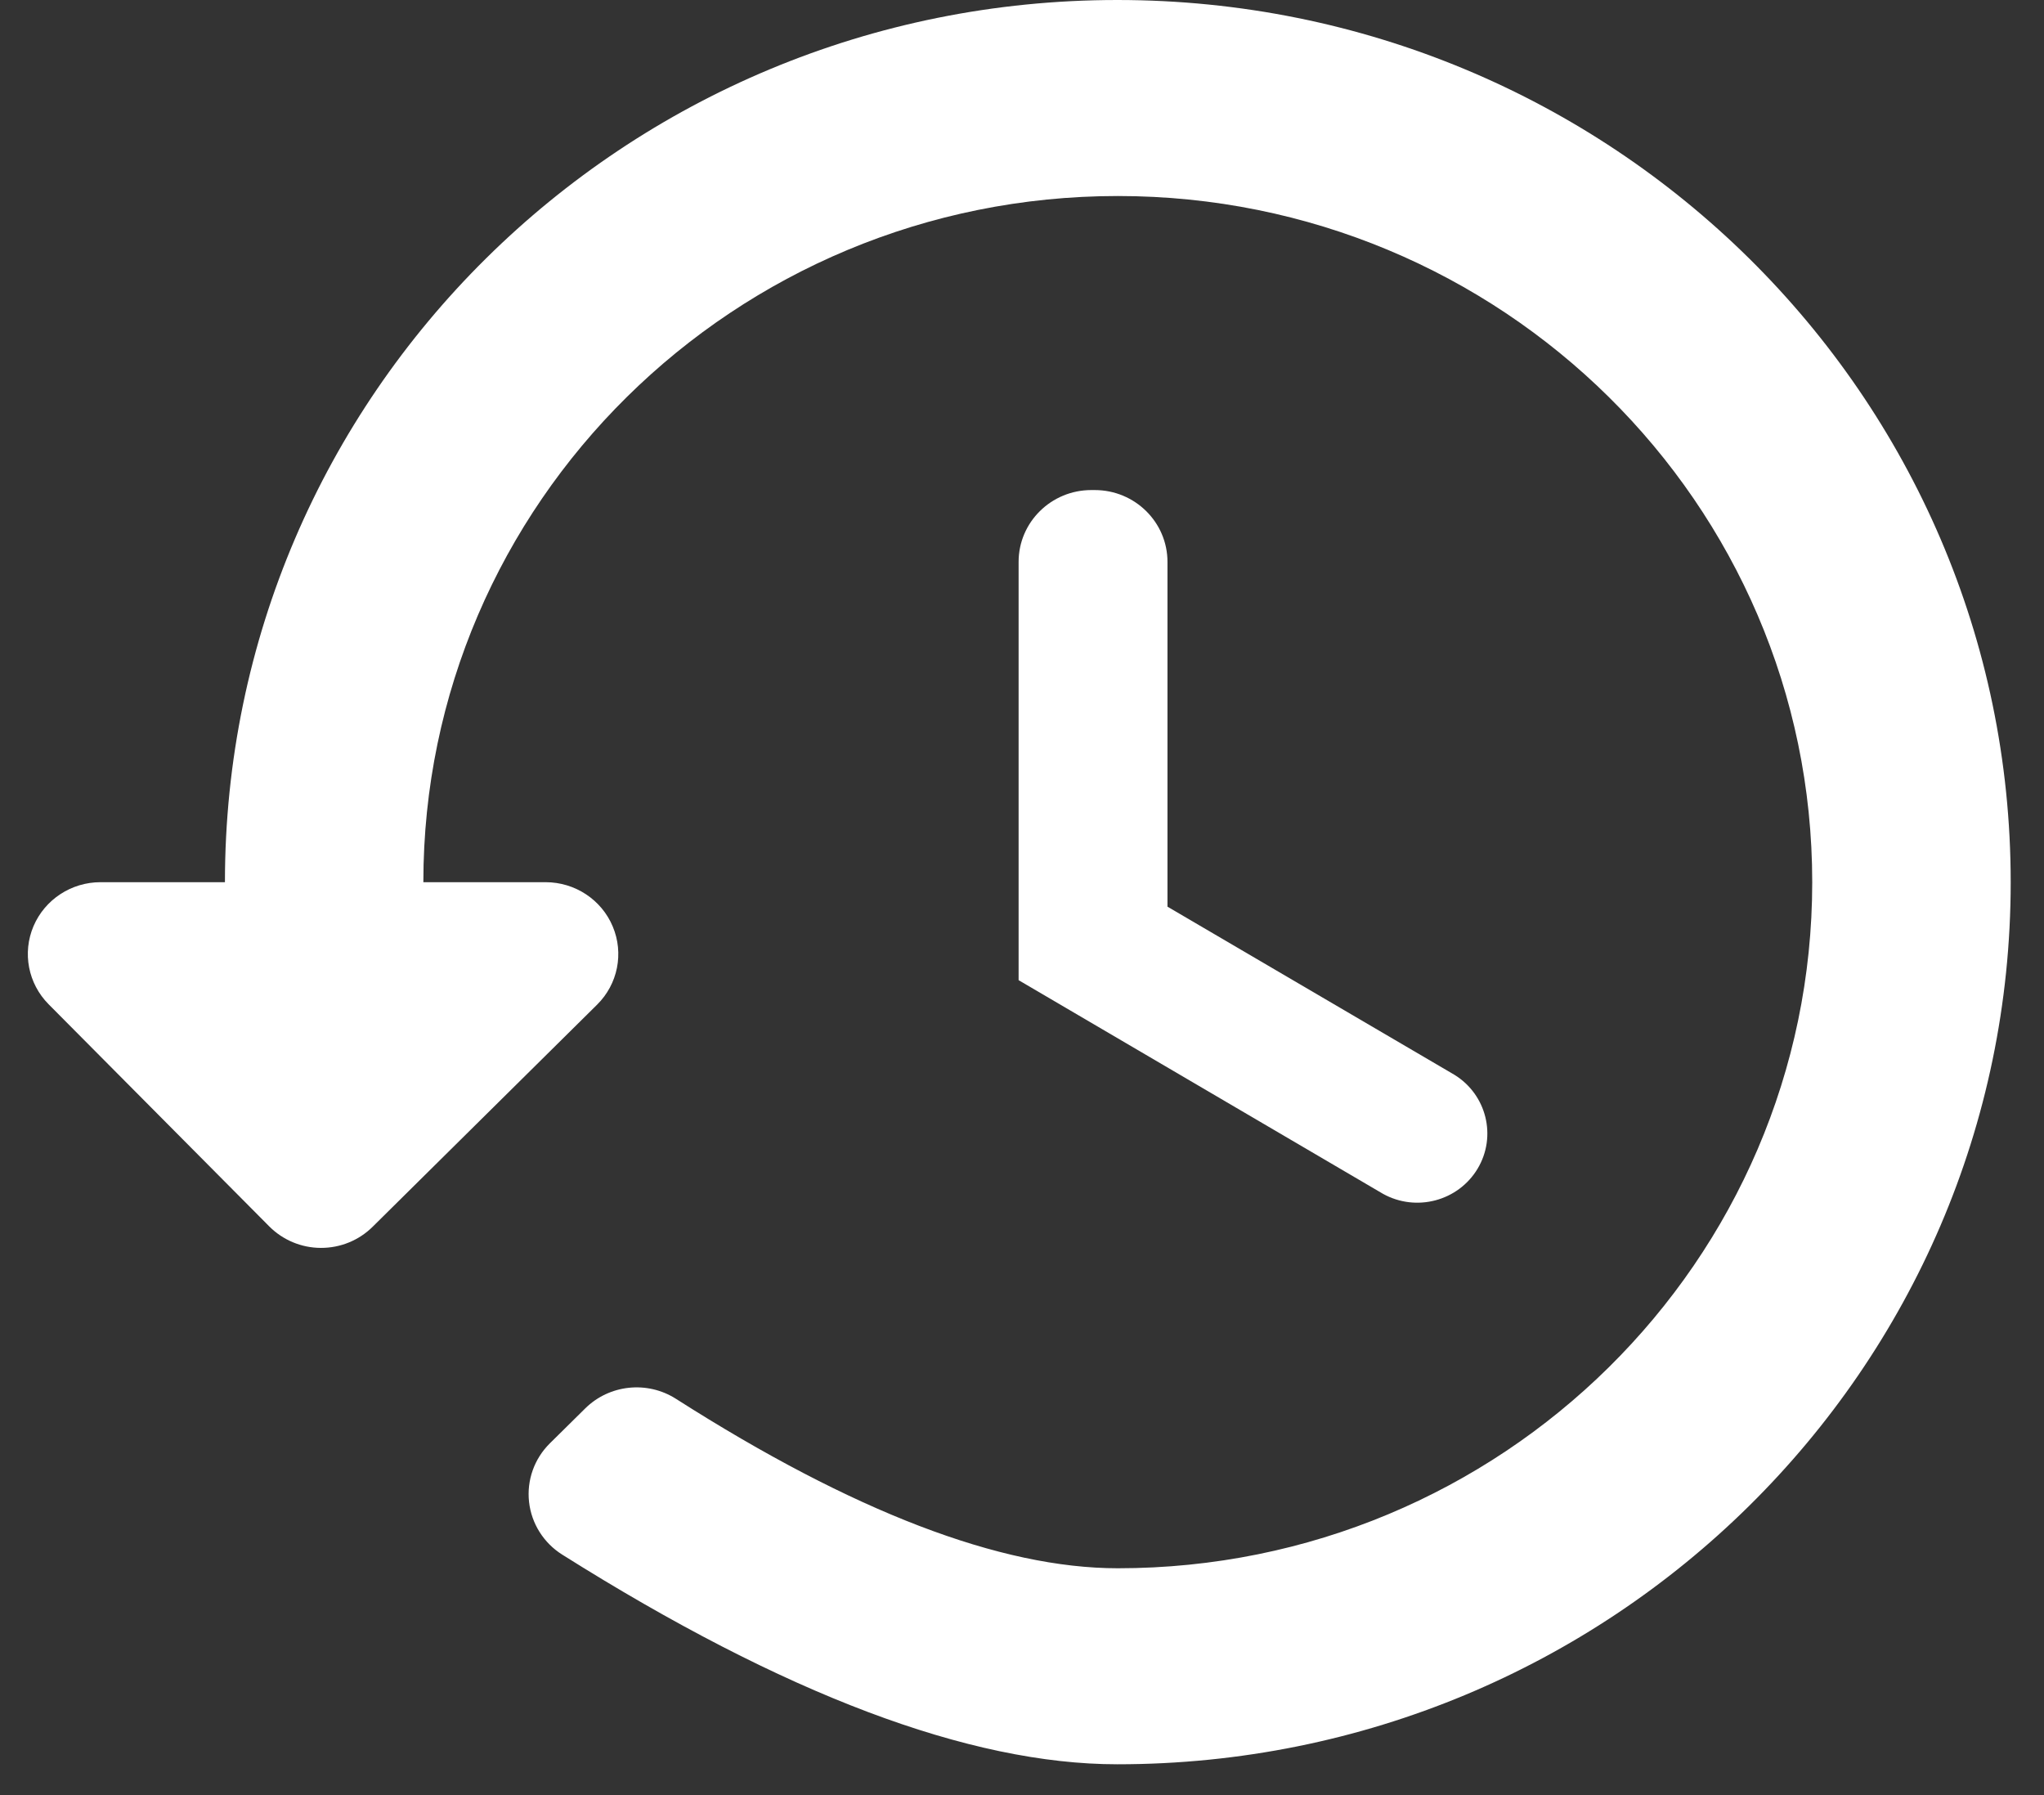 <?xml version="1.0" encoding="UTF-8"?>
<svg width="41px" height="36px" viewBox="0 0 41 36" version="1.1" xmlns="http://www.w3.org/2000/svg" xmlns:xlink="http://www.w3.org/1999/xlink">
    <rect x="0" y="0" width="41" height="36" fill="#333333" stroke="none"/>
    <!-- Generator: Sketch 50.2 (55047) - http://www.bohemiancoding.com/sketch -->
    <title>Group 8</title>
    <desc>Created with Sketch.</desc>
    <defs></defs>
    <g id="Page-1" stroke="none" stroke-width="1" fill="none" fill-rule="evenodd">
        <g id="[VD]-PTF---Left-Nav-(Desktop)" transform="translate(-1224, -312)" fill="#FFFFFF" fill-rule="nonzero">
            <g id="Group-8" transform="translate(1224, 312)">
                <path d="M20.432,11.268 L20.432,19.657 L27.74,23.941 C28.406,24.311 29.248,24.088 29.638,23.439 C30.027,22.791 29.821,21.953 29.173,21.554 L23.418,18.183 L23.418,11.268 C23.418,10.473 22.765,9.828 21.96,9.828 L21.89,9.828 C21.085,9.828 20.432,10.473 20.432,11.268 Z" id="Shape"></path>
                <path d="M22.412,0 C12.512,0 4.512,7.921 4.512,17.692 L2.016,17.692 C1.429,17.692 0.9,18.04 0.672,18.574 C0.445,19.109 0.564,19.726 0.975,20.14 L5.401,24.595 C5.674,24.869 6.046,25.025 6.435,25.026 C6.824,25.028 7.198,24.876 7.473,24.604 L11.977,20.148 C12.393,19.737 12.517,19.118 12.291,18.581 C12.066,18.043 11.535,17.693 10.946,17.692 L8.492,17.692 C8.492,10.094 14.731,3.931 22.422,3.931 C30.113,3.931 36.351,10.094 36.351,17.692 C36.351,25.289 30.113,31.451 22.422,31.451 C20.068,31.451 17.113,30.319 13.559,28.053 C12.982,27.685 12.223,27.766 11.738,28.246 L11.03,28.945 C10.717,29.254 10.564,29.686 10.612,30.12 C10.66,30.554 10.905,30.943 11.277,31.177 C15.732,33.981 19.445,35.382 22.412,35.382 C32.312,35.382 40.332,27.462 40.332,17.692 C40.332,7.921 32.312,0 22.412,0 Z" id="Shape"></path>
            </g>
        </g>
    </g>
</svg>